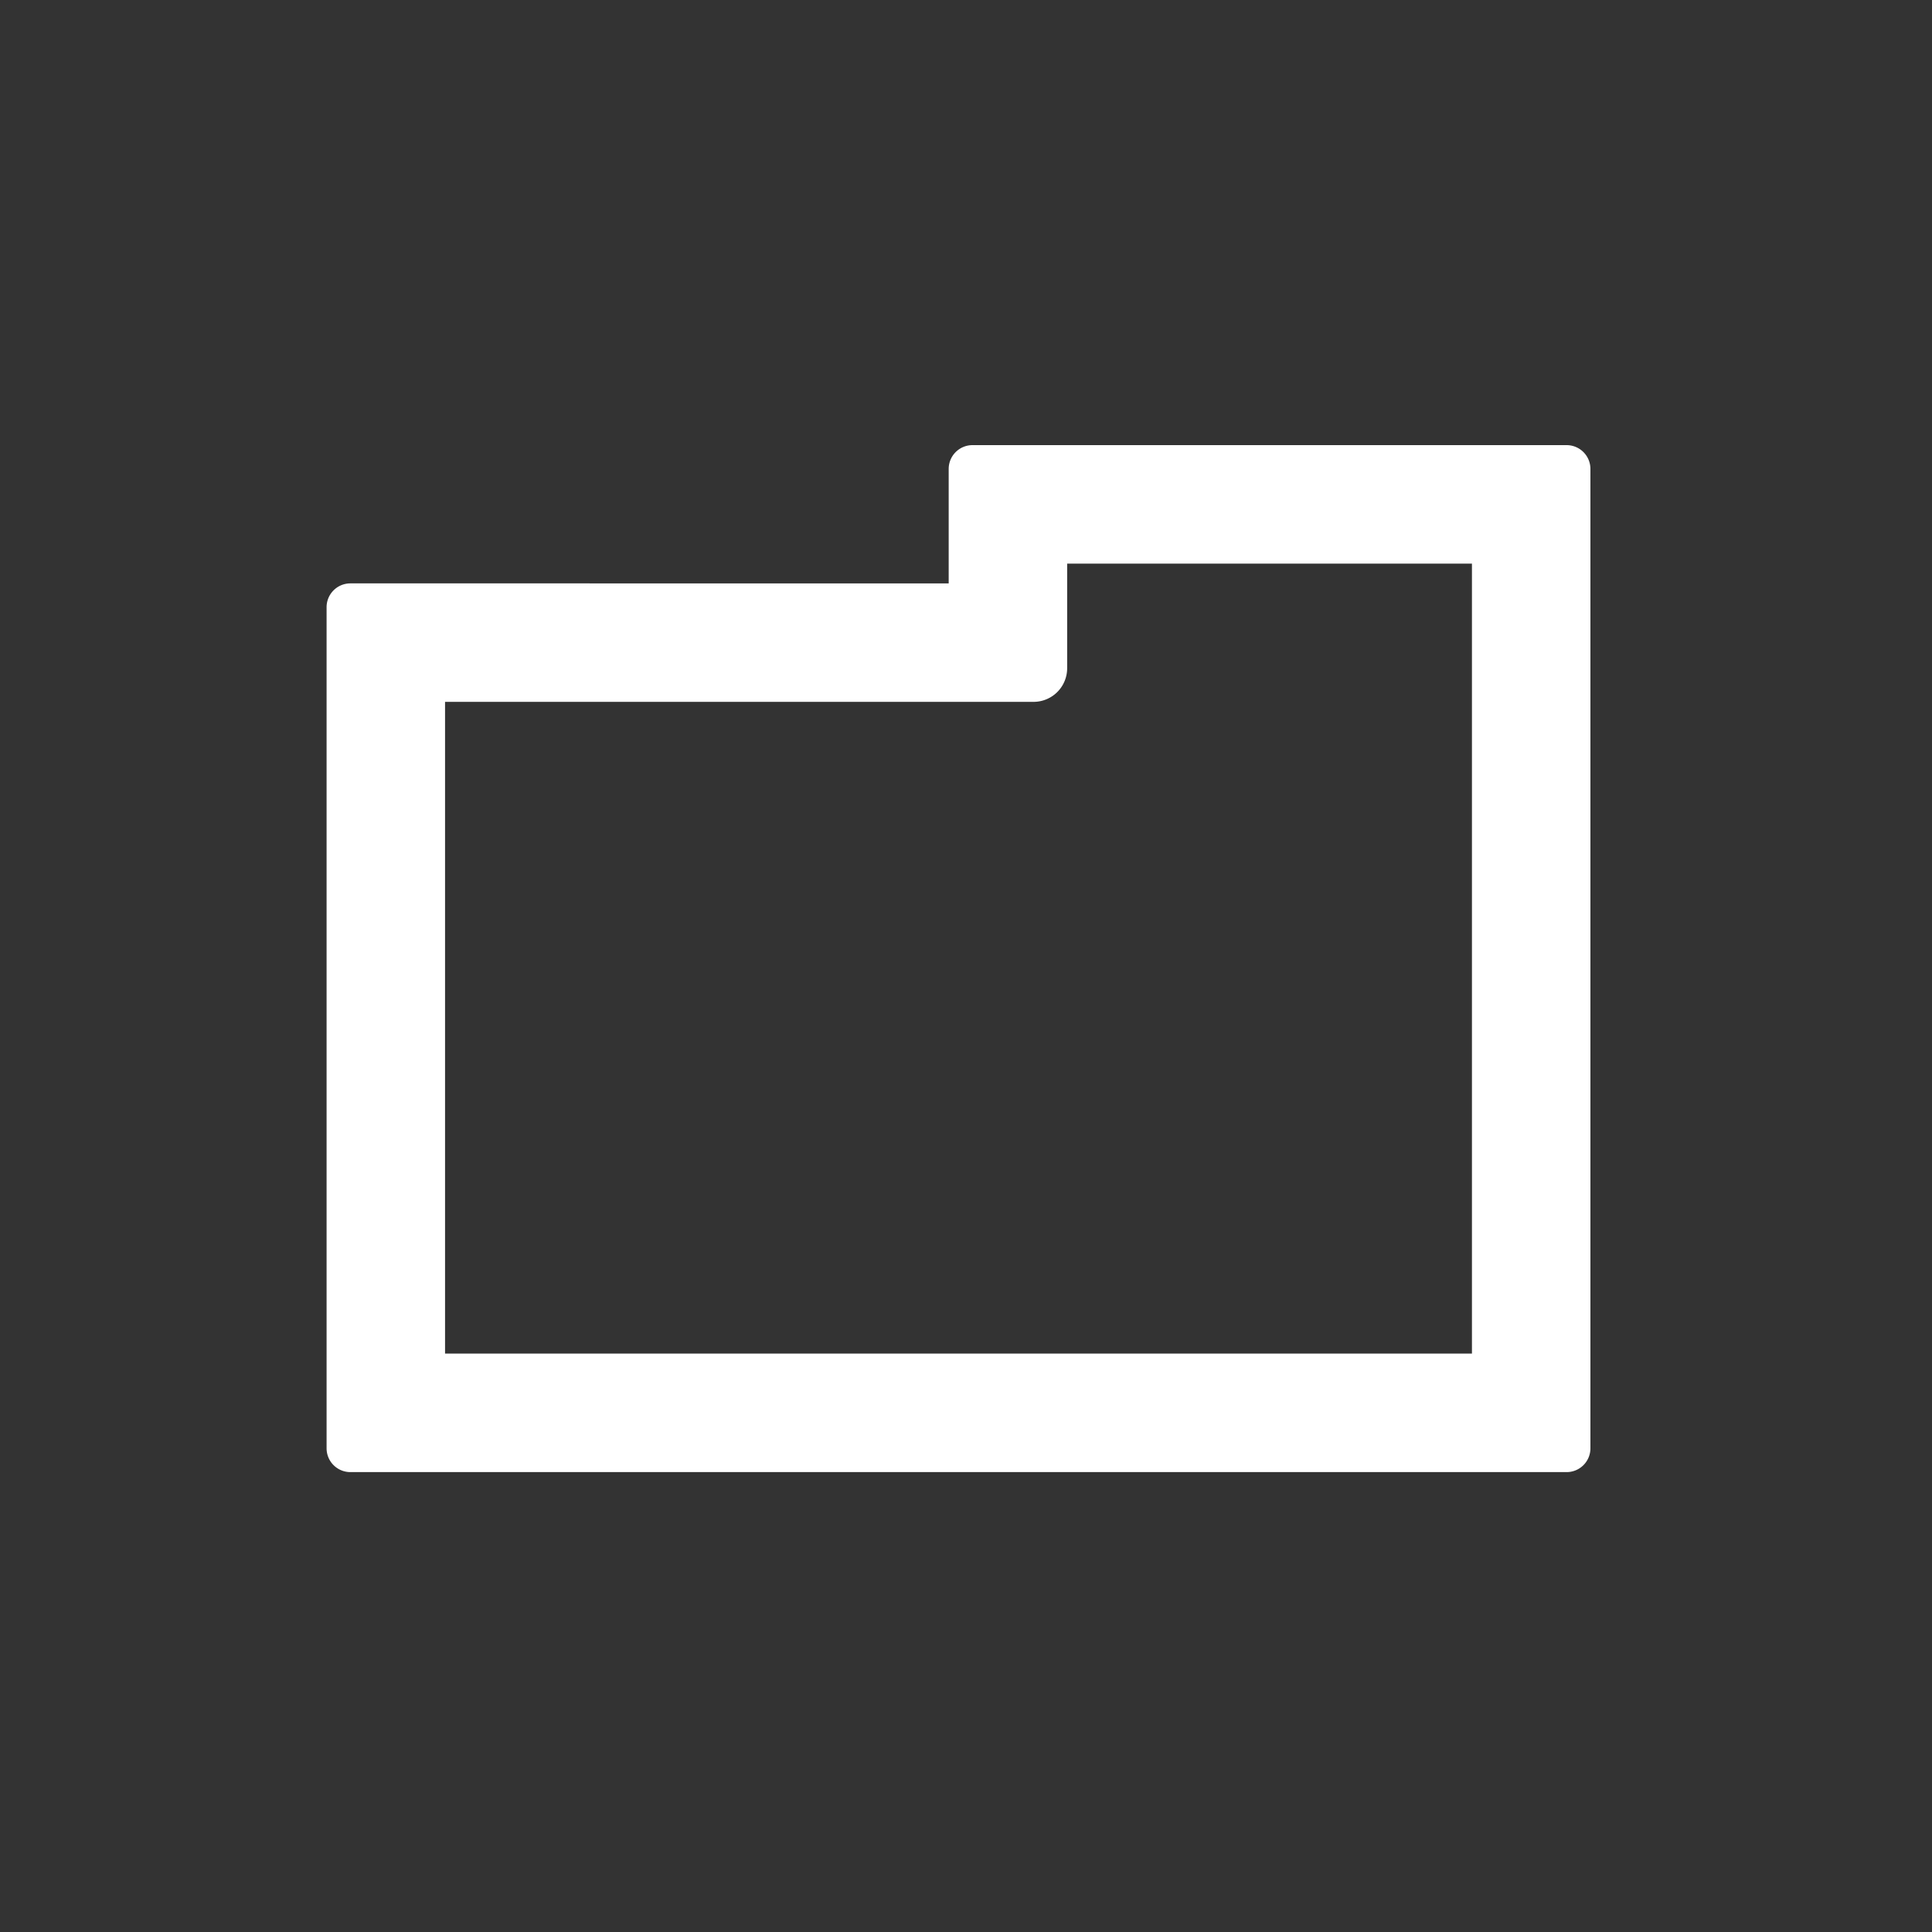 <svg xmlns="http://www.w3.org/2000/svg" xmlns:xlink="http://www.w3.org/1999/xlink" width="25" height="25" viewBox="0 0 25 25">
  <rect x="0" y="0" width="25" height="25" fill="#333333" stroke="none"/>
  <defs>
    <clipPath id="clip-path">
      <rect id="Rectangle_2116" data-name="Rectangle 2116" width="25" height="25" transform="translate(0 0)" fill="#fff"/>
    </clipPath>
  </defs>
  <g id="Group_7366" data-name="Group 7366" transform="translate(-0.058 -0.059)">
    <g id="Group_7365" data-name="Group 7365" transform="translate(0.058 0.059)" clip-path="url(#clip-path)">
      <path id="Path_4721" data-name="Path 4721" d="M48.229,46.952V57.174H34.941V48.741h7.614a.435.435,0,0,0,.436-.436V46.952h5.239m1.225-1.533H41.766a.308.308,0,0,0-.308.308v1.481H33.716a.308.308,0,0,0-.308.308V58.4a.308.308,0,0,0,.308.308H49.454a.308.308,0,0,0,.308-.308V45.727a.308.308,0,0,0-.308-.308" transform="translate(-29.182 -39.659)" fill="#fff"/>
    </g>
  </g>
</svg>
